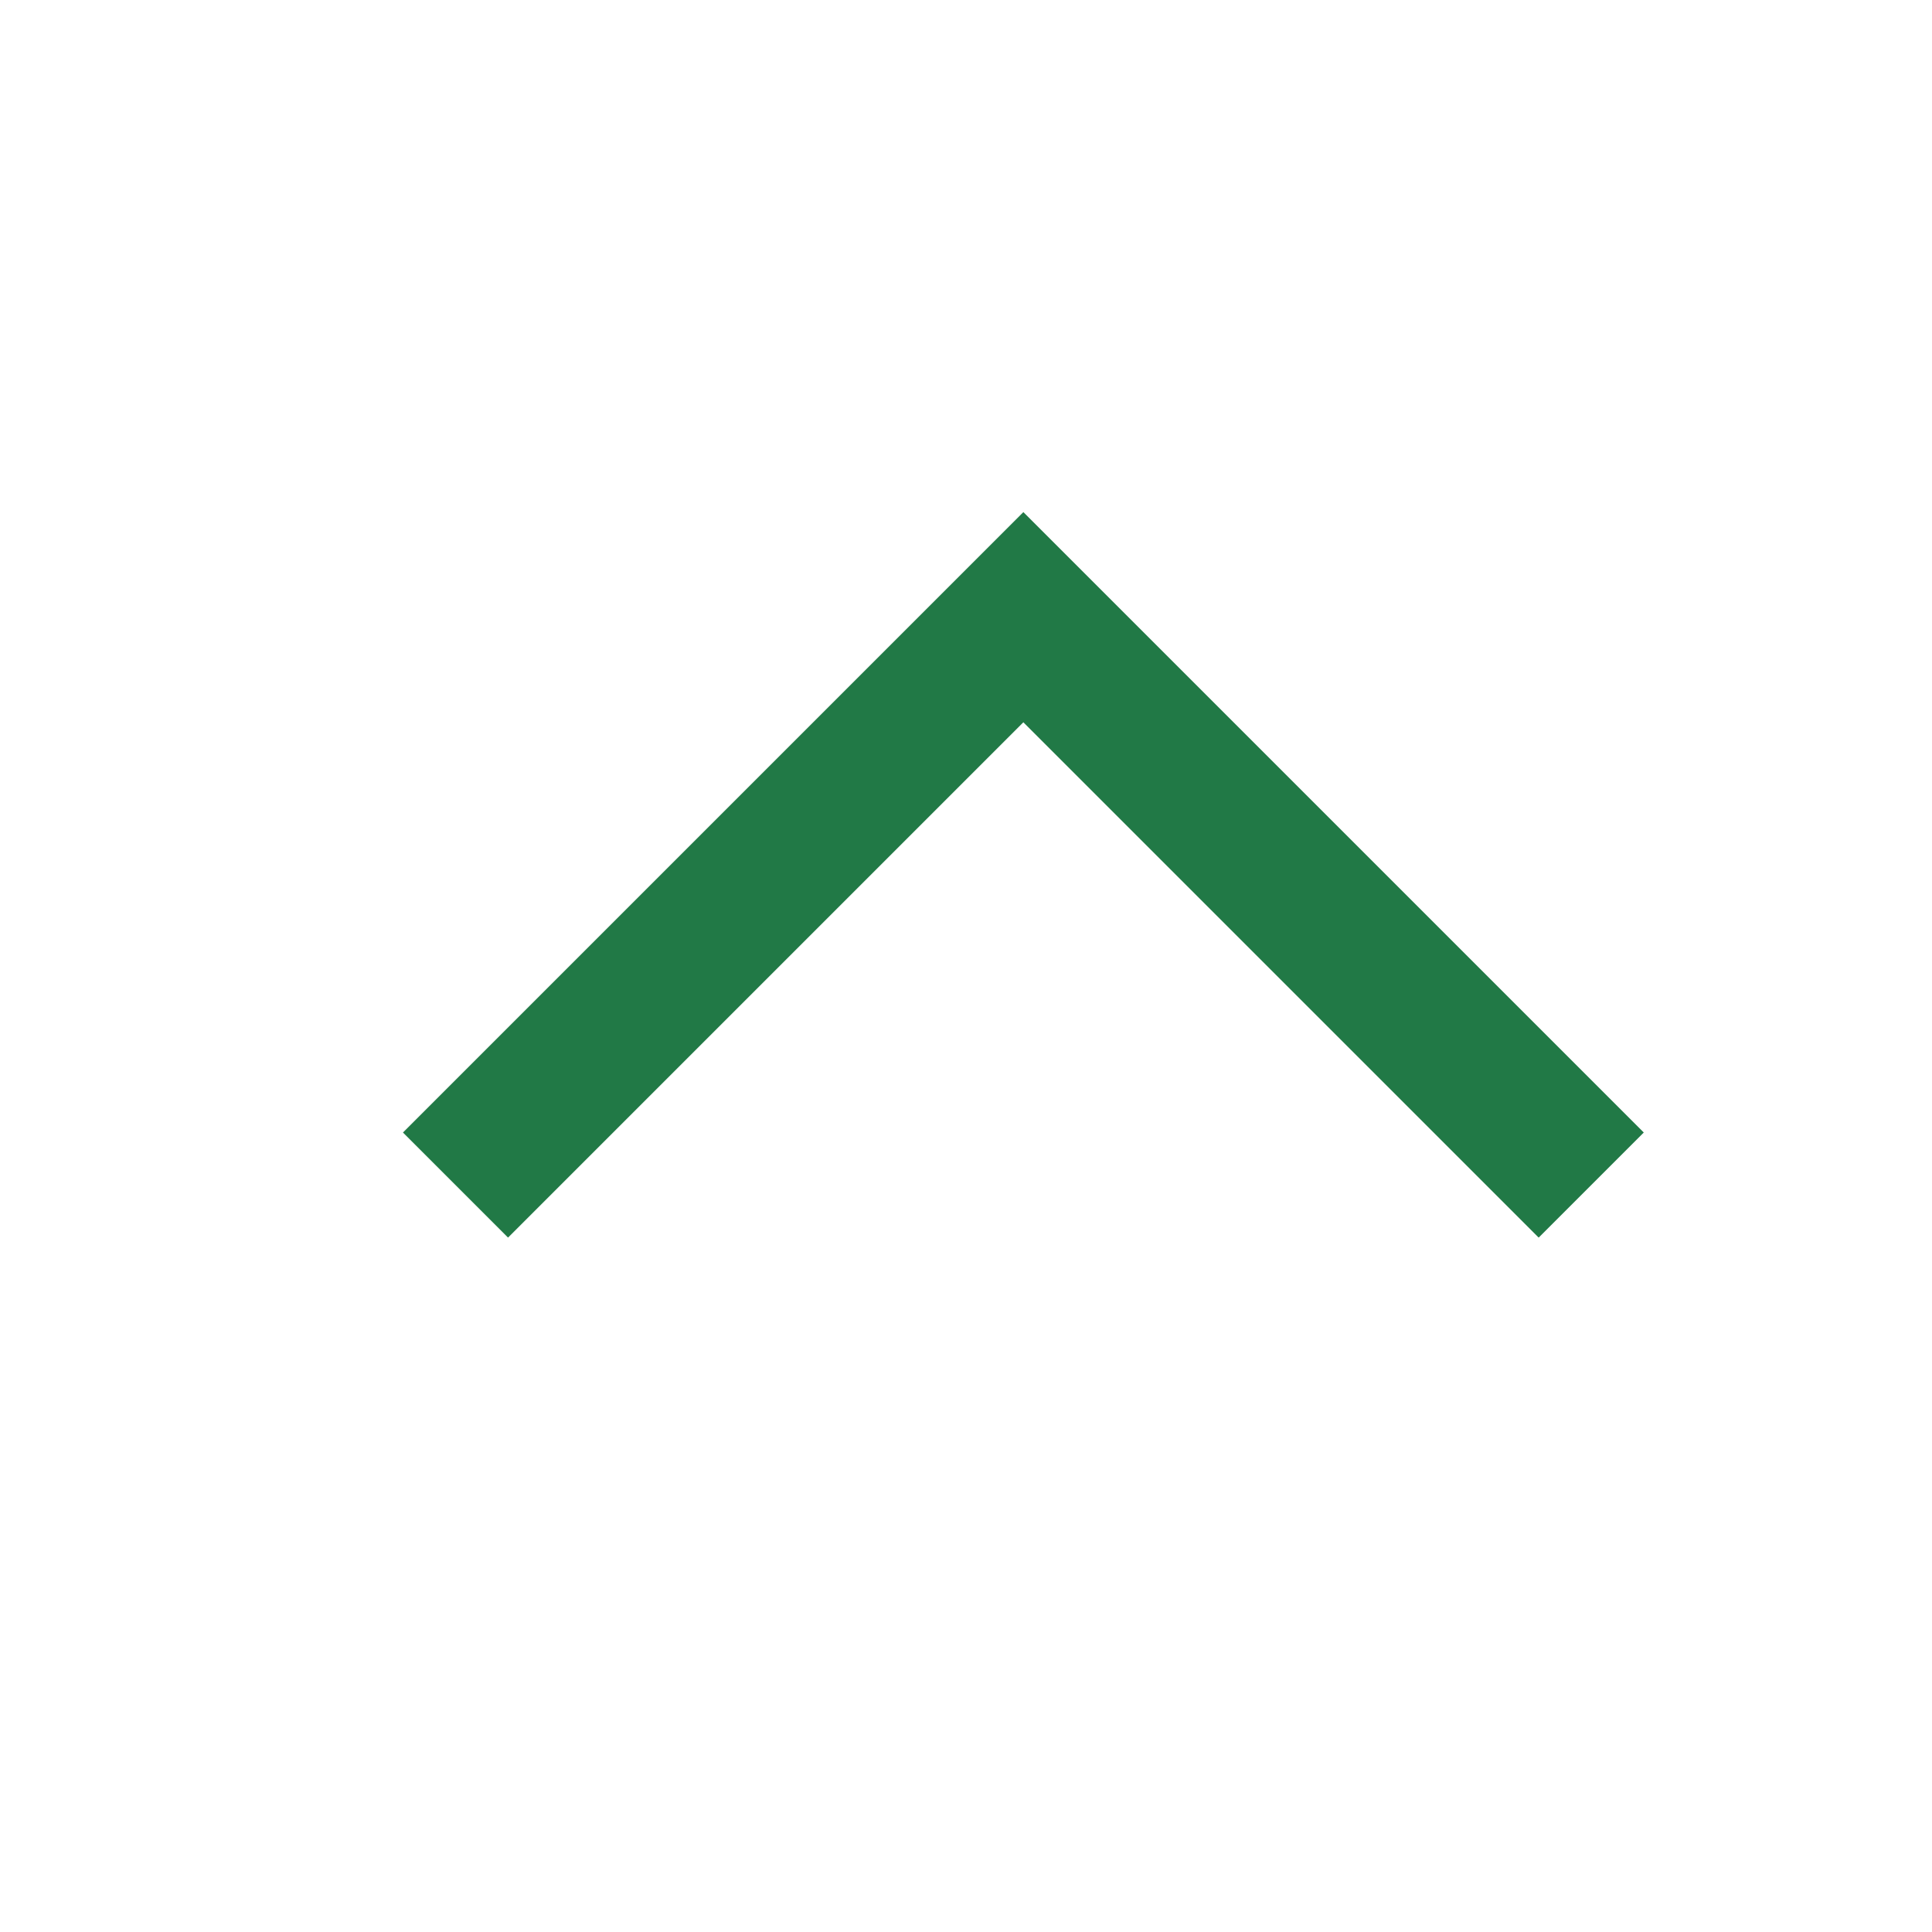 <svg width="13" height="13" viewBox="0 0 13 13" fill="none" xmlns="http://www.w3.org/2000/svg">
<path d="M3.065 7.974L6.886 4.153L10.707 7.974" stroke="#217946" strokeWidth="1.4" strokeLinecap="round" strokeLinejoin="round"/>
</svg>
